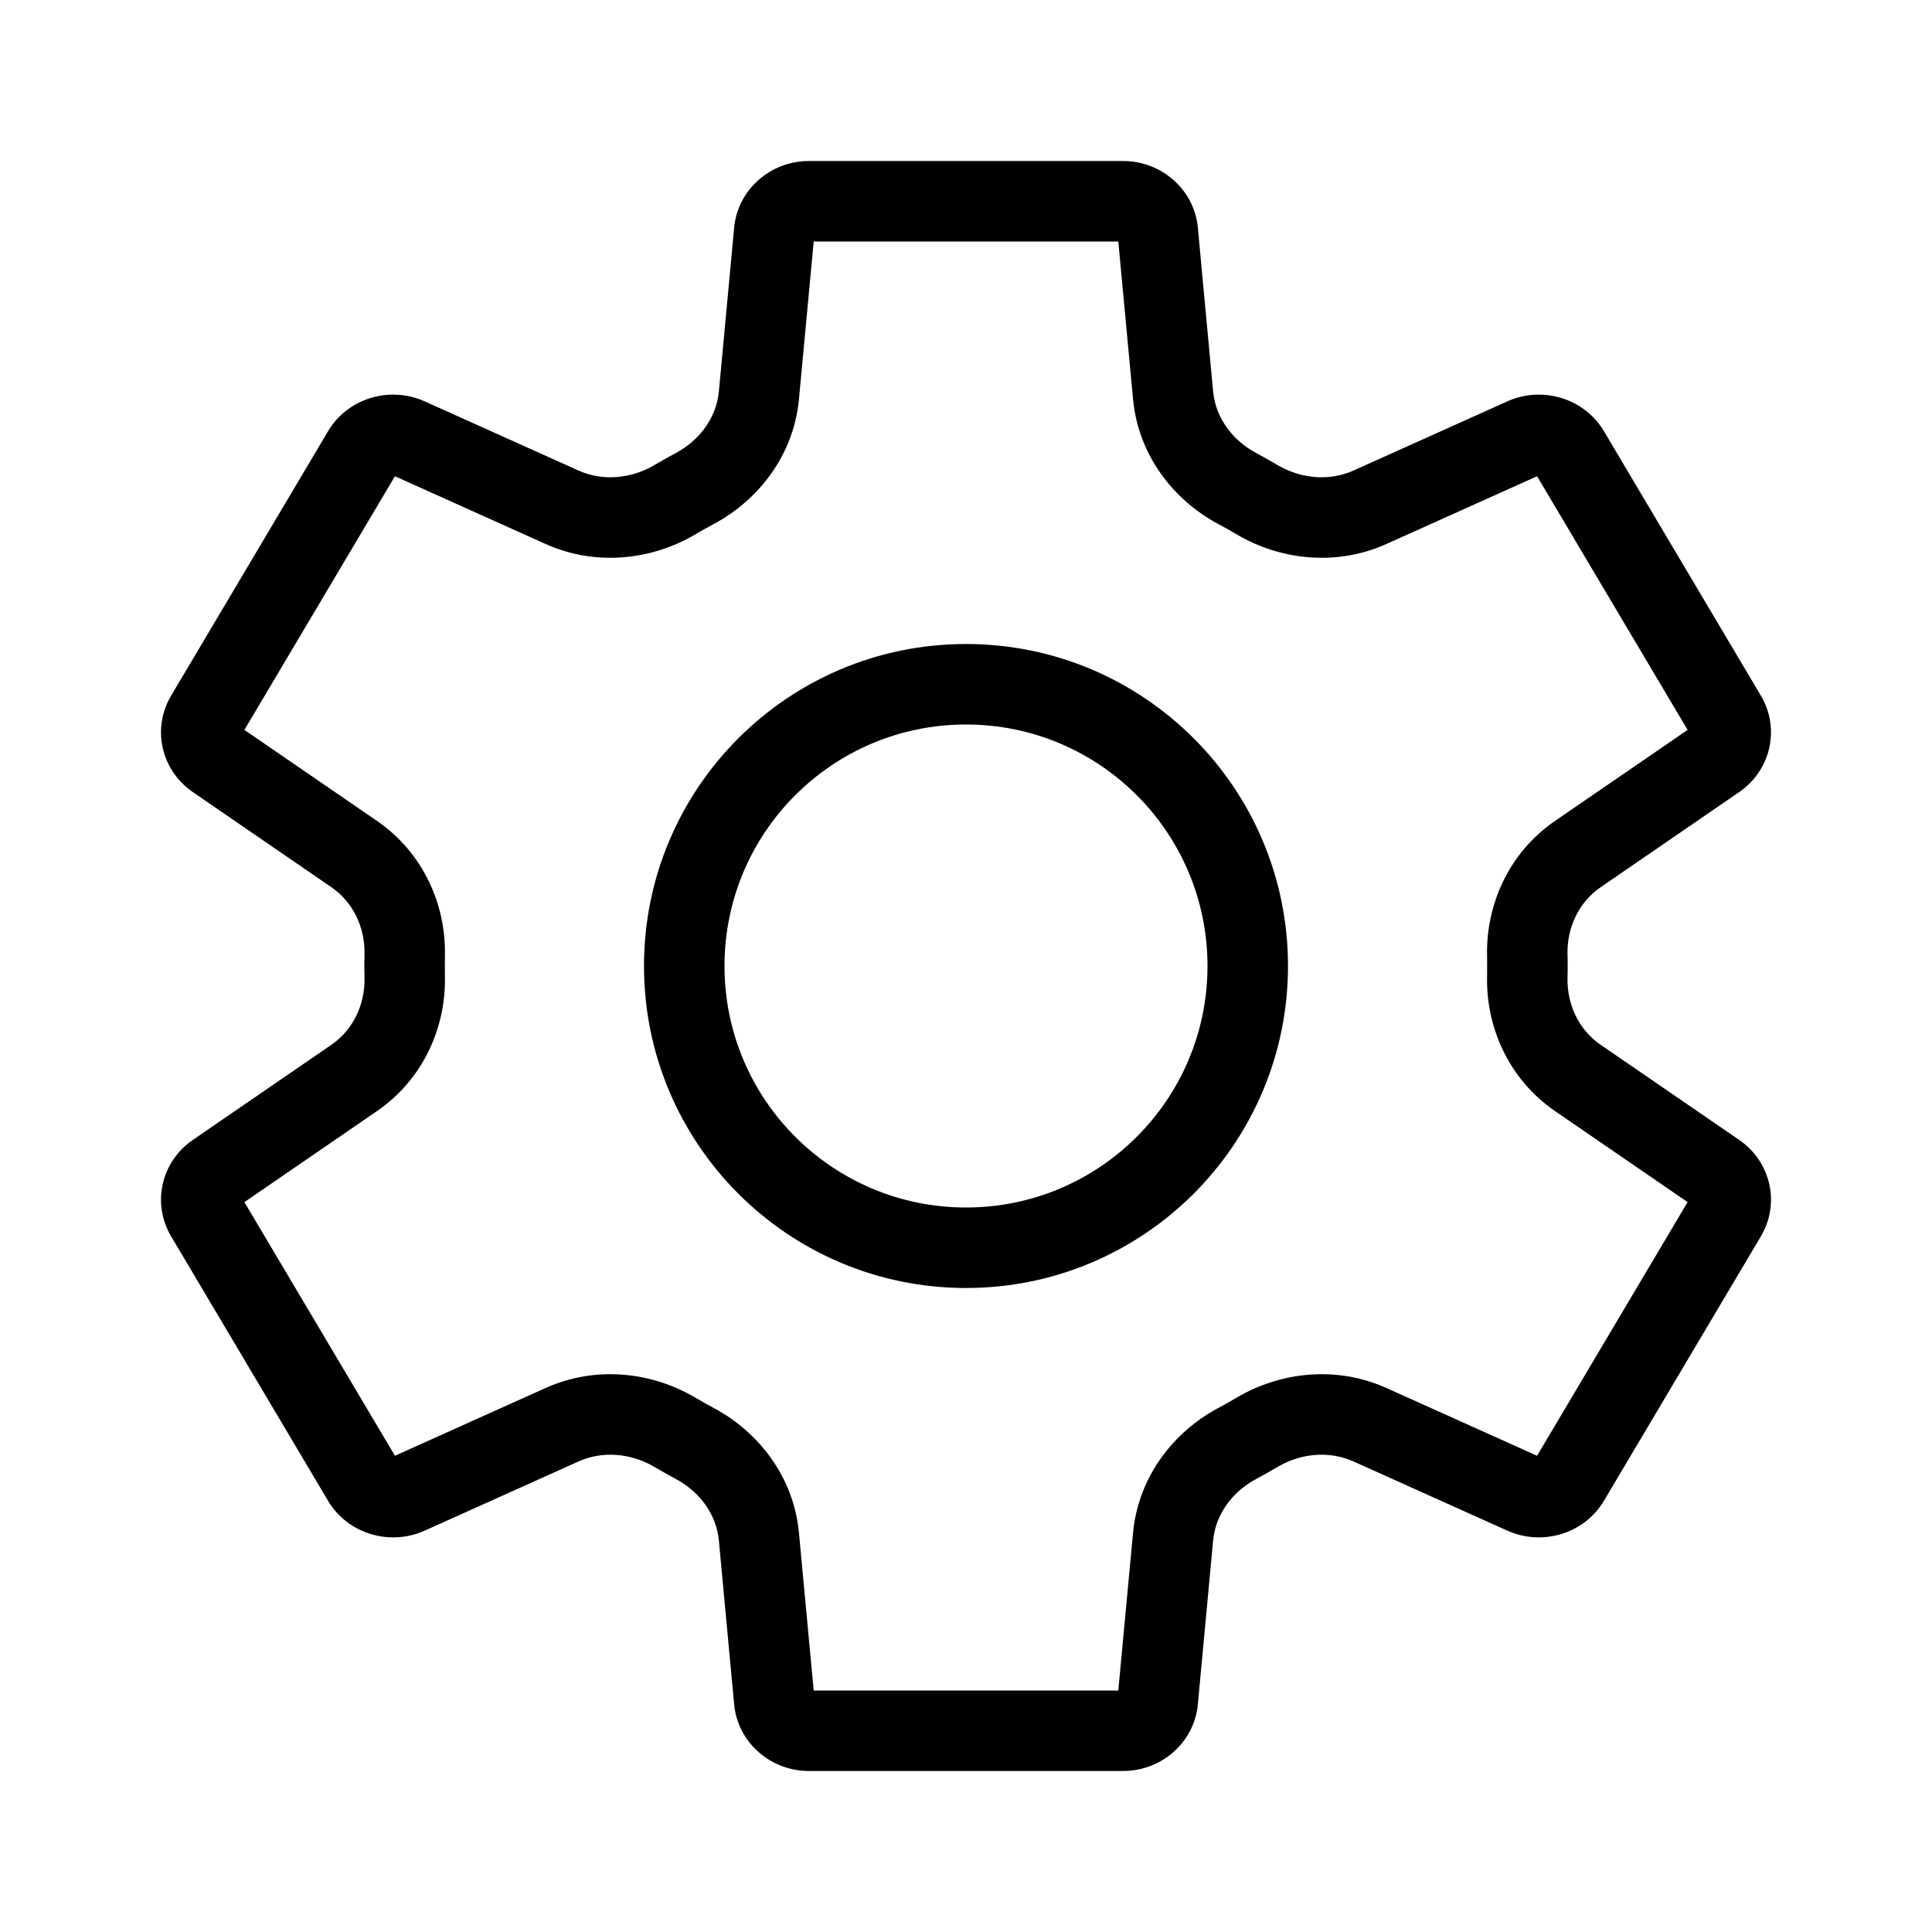<svg width="24" height="24" viewBox="0 0 24 24" fill="none" xmlns="http://www.w3.org/2000/svg">
<path fill-rule="evenodd" clip-rule="evenodd" d="M10.108 3L9.925 4.958C9.859 5.663 9.415 6.215 8.871 6.507C8.792 6.549 8.714 6.593 8.638 6.638C8.105 6.953 7.409 7.042 6.776 6.757L4.906 5.916L3.036 9.067L4.682 10.197C5.259 10.593 5.541 11.241 5.527 11.87C5.526 11.913 5.526 11.957 5.526 12C5.526 12.043 5.526 12.087 5.527 12.13C5.541 12.759 5.259 13.407 4.682 13.803L3.036 14.933L4.906 18.084L6.776 17.243C7.409 16.958 8.105 17.047 8.638 17.362C8.714 17.407 8.792 17.451 8.871 17.493C9.415 17.785 9.859 18.337 9.925 19.042L10.108 21H13.892L14.075 19.042C14.141 18.337 14.585 17.785 15.129 17.493C15.208 17.451 15.286 17.407 15.362 17.362C15.895 17.047 16.591 16.958 17.224 17.243L19.094 18.084L20.964 14.933L19.318 13.803C18.741 13.407 18.459 12.759 18.473 12.13C18.474 12.087 18.474 12.044 18.474 12C18.474 11.957 18.474 11.913 18.473 11.87C18.459 11.241 18.741 10.593 19.318 10.197L20.964 9.067L19.094 5.916L17.224 6.757C16.591 7.042 15.895 6.953 15.362 6.638C15.286 6.593 15.208 6.549 15.129 6.507C14.585 6.215 14.141 5.663 14.075 4.958L13.892 3H10.108ZM13.95 2C14.433 2 14.836 2.359 14.88 2.827L15.07 4.865C15.101 5.189 15.309 5.469 15.602 5.626C15.693 5.675 15.782 5.725 15.87 5.777C16.157 5.946 16.51 5.982 16.814 5.845L18.724 4.986C19.163 4.789 19.684 4.95 19.925 5.357L21.875 8.643C22.116 9.05 21.999 9.569 21.604 9.84L19.884 11.021C19.61 11.209 19.466 11.524 19.472 11.849C19.474 11.899 19.474 11.95 19.474 12C19.474 12.05 19.474 12.101 19.472 12.151C19.466 12.476 19.61 12.791 19.884 12.979L21.604 14.16C21.999 14.431 22.116 14.95 21.875 15.357L19.925 18.643C19.684 19.05 19.163 19.211 18.724 19.014L16.814 18.155C16.51 18.018 16.157 18.054 15.87 18.223C15.782 18.275 15.693 18.325 15.602 18.374C15.309 18.531 15.101 18.811 15.07 19.135L14.88 21.173C14.836 21.642 14.433 22 13.95 22H10.05C9.567 22 9.164 21.642 9.12 21.173L8.93 19.135C8.899 18.811 8.691 18.531 8.398 18.374C8.307 18.325 8.218 18.275 8.13 18.223C7.843 18.054 7.49 18.018 7.186 18.155L5.276 19.014C4.837 19.211 4.316 19.05 4.075 18.643L2.125 15.357C1.884 14.95 2.001 14.431 2.396 14.16L4.116 12.979C4.39 12.791 4.534 12.476 4.528 12.151C4.527 12.101 4.526 12.05 4.526 12C4.526 11.95 4.527 11.899 4.528 11.849C4.534 11.524 4.39 11.209 4.116 11.021L2.396 9.84C2.001 9.569 1.884 9.05 2.125 8.643L4.075 5.357C4.316 4.95 4.837 4.789 5.276 4.986L7.186 5.845C7.49 5.982 7.843 5.946 8.13 5.777C8.218 5.725 8.307 5.675 8.398 5.626C8.691 5.469 8.899 5.189 8.93 4.865L9.12 2.827C9.164 2.359 9.567 2 10.05 2H13.95Z" fill="black"/>
<path fill-rule="evenodd" clip-rule="evenodd" d="M12 15C13.657 15 15 13.657 15 12C15 10.343 13.657 9 12 9C10.343 9 9 10.343 9 12C9 13.657 10.343 15 12 15ZM12 16C14.209 16 16 14.209 16 12C16 9.791 14.209 8 12 8C9.791 8 8 9.791 8 12C8 14.209 9.791 16 12 16Z" fill="black"/>
</svg>
